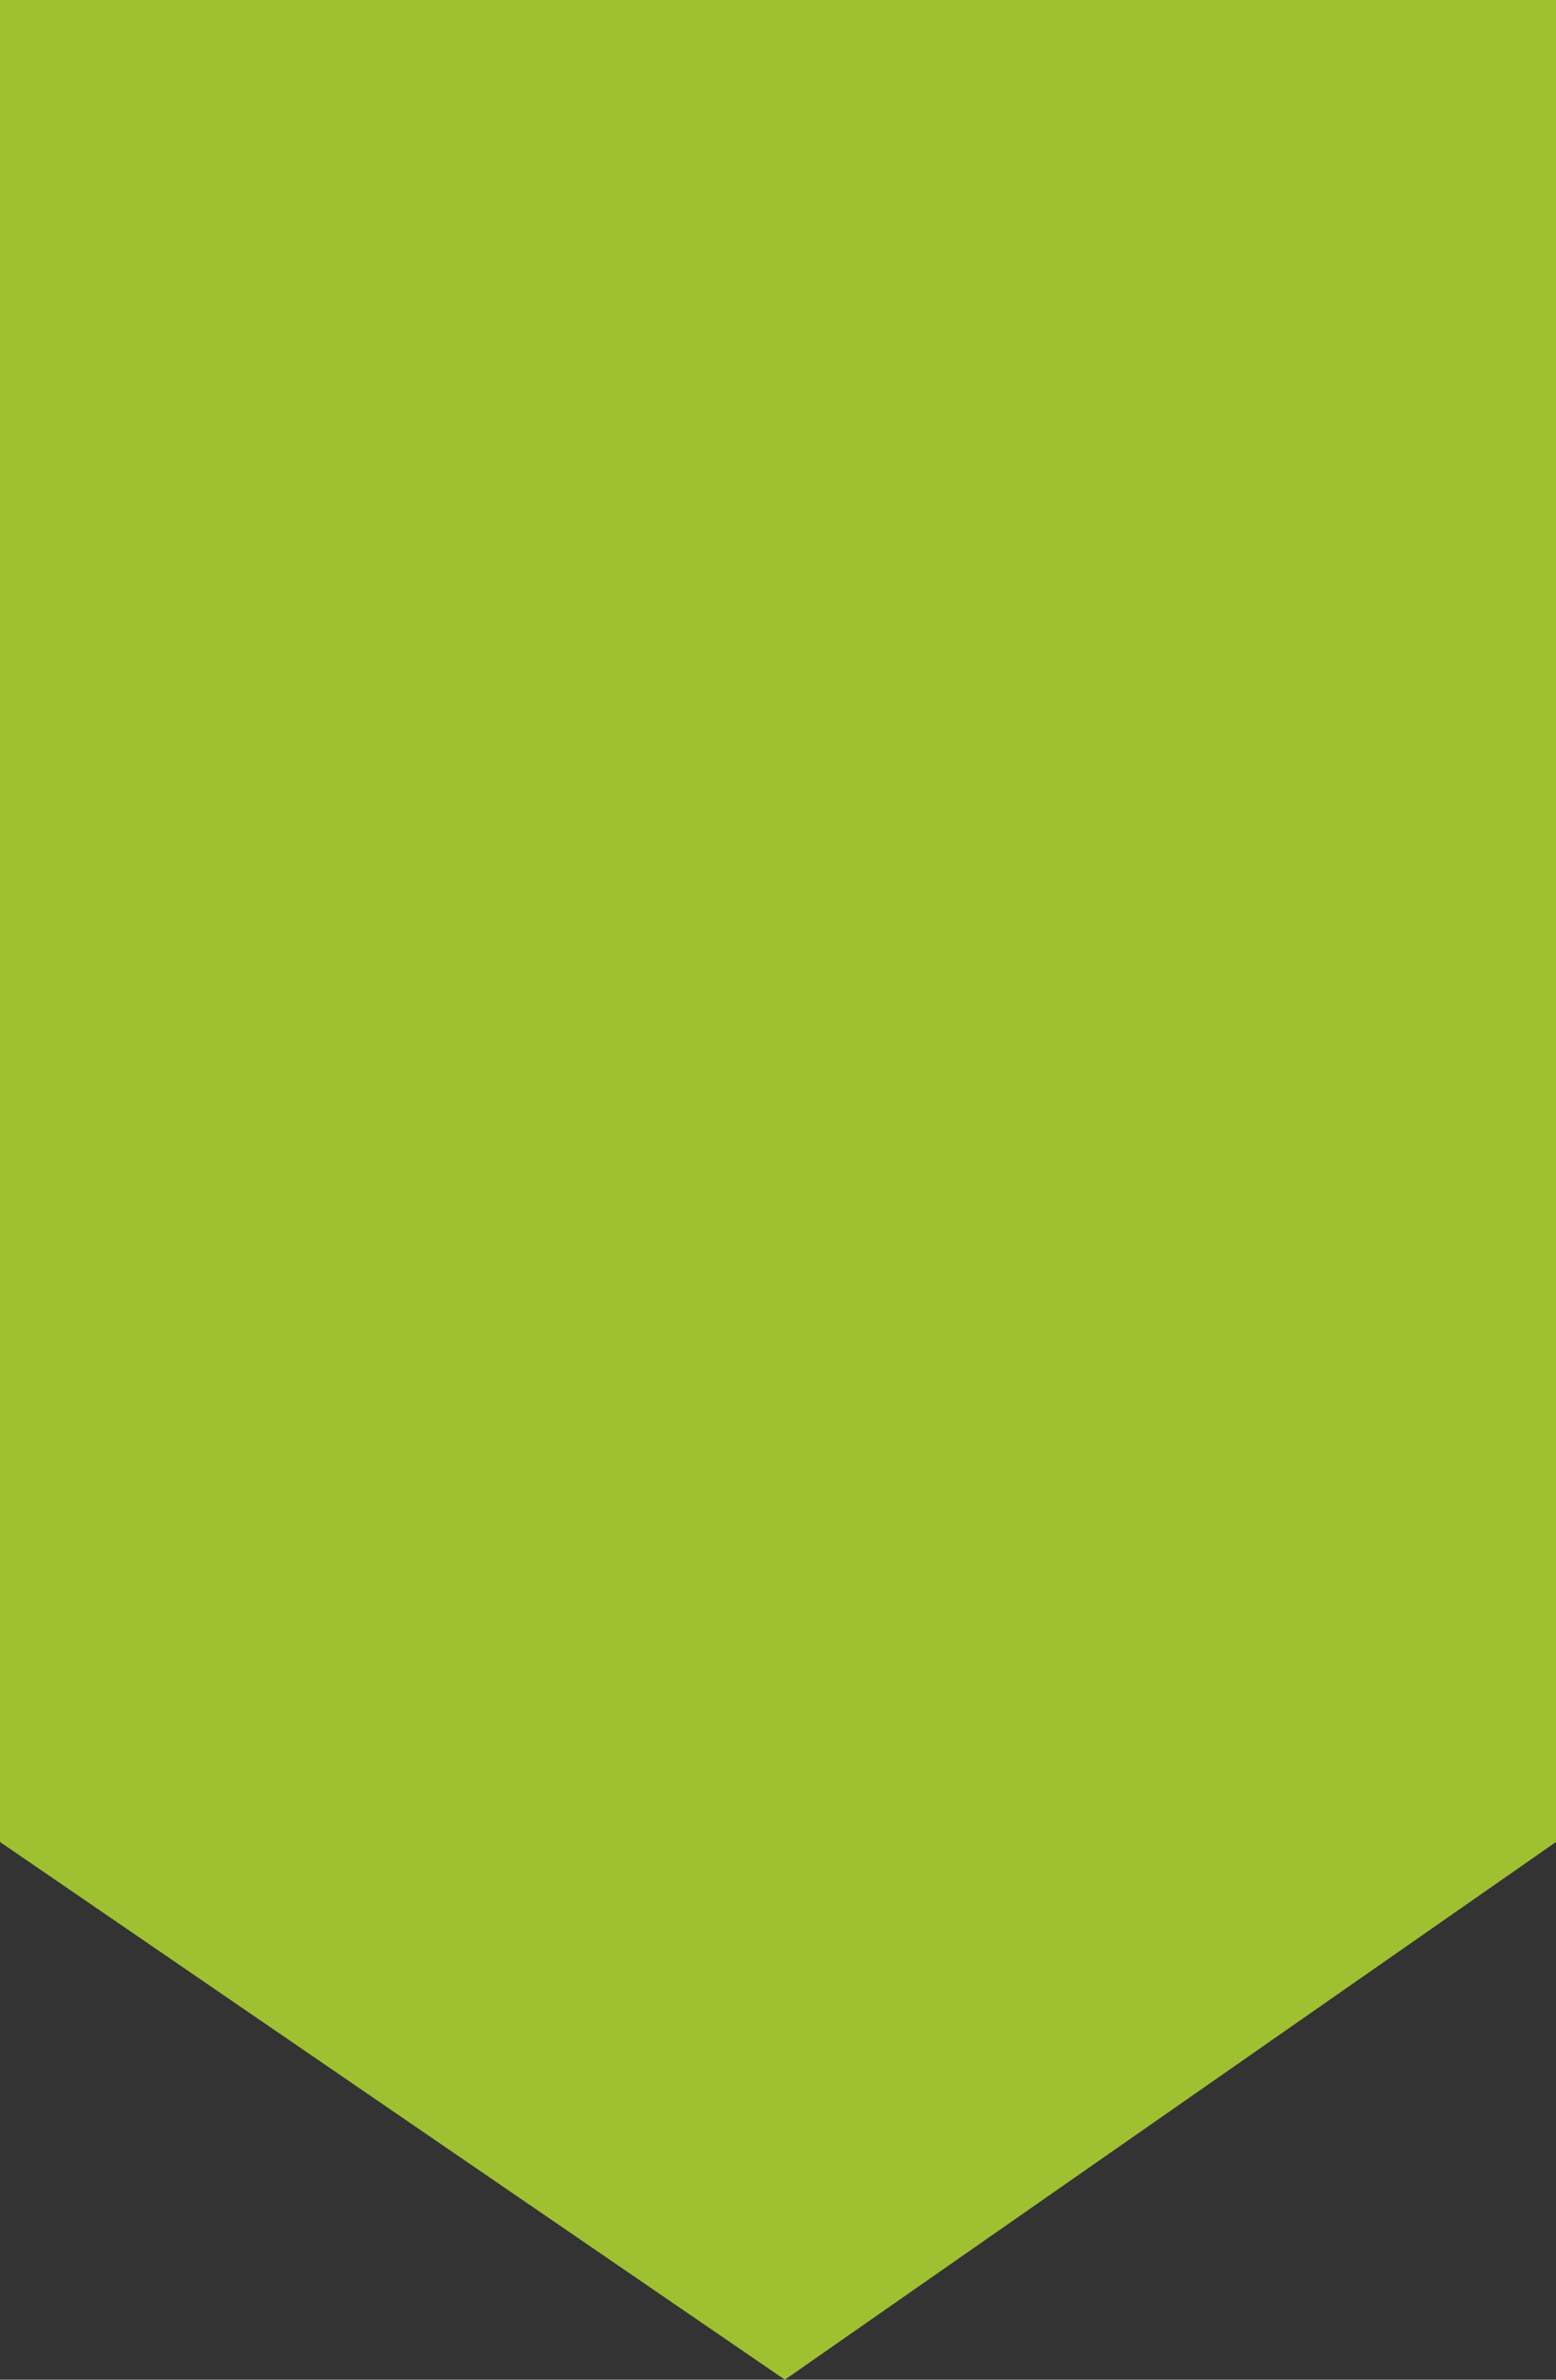 

<svg xmlns="http://www.w3.org/2000/svg" xmlns:xlink="http://www.w3.org/1999/xlink" version="1.1" id="banner" x="0px" y="0px" viewBox="0 0 68 104" style="fill: rgb(159, 193, 49);" xml:space="preserve" class="coalition-flag--flag">
	<rect x="0" y="0" width="68" height="104" fill="#333333" stroke="none"/>
	<g id="banner-content">
		<g id="UI-Intranet-banner-content" transform="translate(-96, -60)">
			<g id="banner-content-g-1" transform="translate(96, 60)">
				<polygon id="banner-content-polygon-1" points="0,0 0,80.5 34.3,104 68,80.5 68,0"></polygon>
			</g>
		</g>
	</g>
    <svg xmlns="http://www.w3.org/2000/svg" id="Capa_1" data-name="Capa 1" viewBox="0 0 2000 2000" class="coalition-flag--icon" style="fill: rgb(255, 255, 255);">
  <defs>
    <style>
      .cls-1 {
        fill: #fff;
        stroke: #fff;
        stroke-miterlimit: 10;
        stroke-width: 7px;
      }
      .coalition-flag--icon{
        width: 32px;
        height: auto;
        position: absolute;
        top: 16px;
        left: 4px;
        z-index: 2;
      }
    </style>
  </defs>
  <g id="TIAMANT">
    <path class="cls-1" d="m805.15,586.6c72.8-118.61,118.97-245.64,132.04-382.65,1.05-11.03,3.54-21.96,5.7-32.88,1.59-8.04.83-18.31.2-28.04h-98.19c-.17,8.83-1.04,19.86-2.04,33.73-10.56,145.78-60.77,278.33-144.77,400.42-87.04,126.51-199.52,223.07-336.77,290.83l46.22,80.06c22.58-11.54,44.87-23.83,66.79-37.02,137.66-82.85,248.88-190.96,330.81-324.44Z"></path>
    <path class="cls-1" d="m406.32,145.73c-22.74,163.1-114.74,288.76-256.01,356.77l45.96,79.61c58.11-28.73,110.78-67.47,158.19-116.37,88.93-91.72,135.77-200.16,144.9-322.72h-92.72c-.11.9-.19,1.78-.32,2.71Z"></path>
    <path class="cls-1" d="m1516.24,188.89c29.22,172.45,147.81,320.17,308.81,397.54l45.51-78.83c-89.1-40.06-159.13-106.54-210.9-195.98-29.93-51.7-47.88-108.38-50.6-168.61h-91.44c.05,14.94-3.77,31.83-1.39,45.87Z"></path>
    <path class="cls-1" d="m714.99,921.88c0-9.57,0-19.15,0-35.51-32.55,25.69-60.06,47.42-87.6,69.12-8.37,6.59-6.55,15.52-6.55,24.11.06,112.7.08,225.4.12,338.1l93.91,162.66c.04-186.16.08-372.32.12-558.47Z"></path>
    <path class="cls-1" d="m716.91,163.13c.55-7.77,1.05-14.35,1.63-20.11h-92.75c.26,12.53-2.08,29.62-5.71,53.14-34.56,224.43-159.29,386.47-363.72,490.03l44.91,77.78c73.4-36.96,140.65-86.01,201.74-146.85,127.9-127.39,201.44-278.09,213.9-454Z"></path>
    <path class="cls-1" d="m39.93,311.32l50,86.61c100.08-47.52,171.74-141.71,186.81-254.9h-105.16c-13.65,73.09-61.74,136.14-131.65,168.29Z"></path>
    <path class="cls-1" d="m492.52,1043.31c-8.06,3.4-16.05,6.85-24.01,10.31l26.02,45.07c0-8.85,0-17.69,0-26.54,0-8.64-1.18-17.27-2.02-28.84Z"></path>
    <path class="cls-1" d="m1167.06,792.08c.06-28.3-5.43-51.74-24.27-74.73-22.81-27.83-40.93-59.06-62.83-91.39-13.91,17.18-8.42,33.58-8.43,48.46-.31,405.52-.53,811.05.35,1216.57l94.64-163.92c-.05-311.66-.09-623.32.55-934.98Z"></path>
    <path class="cls-1" d="m1390.99,1038.47c1.59-75.74-39-109.98-97.36-150.7,0,208.17-.12,414.12-.02,619.14l93.94-162.71c.37-101.93,1.3-203.84,3.43-305.73Z"></path>
    <path class="cls-1" d="m1743.33,181.4c19.98,93.08,94.27,178.86,188.14,220.72l49.79-86.23c-59.53-26.22-112.43-78.87-131.83-138.52-4.58-14.08-8.17-25.31-10.38-34.34h-97.18c.6,12.92-.98,26.97,1.46,38.37Z"></path>
    <path class="cls-1" d="m1552.41,1058.67c-3.89-1.91-7.81-3.74-11.69-5.69-18.3-9.2-25.92-7.68-25.67,13,.23,19.1.16,38.21.06,57.31l37.31-64.62Z"></path>
    <path class="cls-1" d="m944.64,672.29c0-18.21,0-36.42-7.76-57.08-23.49,33.65-45.71,68.18-70.9,100.67-18.69,24.1-24.42,49.09-24.34,78.65.8,302.46.79,604.92,1.16,907.39l101.6,175.98c.07-401.87.16-803.74.24-1205.61Z"></path>
    <path class="cls-1" d="m1294.98,190.85c38.23,259.6,194.26,465.69,425.31,577.04l43.74-75.76c-77.44-37.32-146.75-89.02-208.1-154.15-105.73-112.24-161.15-245.26-168.97-394.96h-89.43c-.71,15.5-4.7,33.21-2.55,47.83Z"></path>
    <path class="cls-1" d="m1293.39,704.62c89.6,105.55,196.54,187.97,320.4,247.74l45.69-79.14c-46.72-22.97-91.79-50.01-135.13-81.31-154.97-111.91-261.25-256.33-318.86-431.52-23.2-70.56-38.5-142.89-39.5-217.35h-94.05c5.39,210.56,81.95,397.28,221.44,561.59Z"></path>
  </g>
</svg>
</svg>
